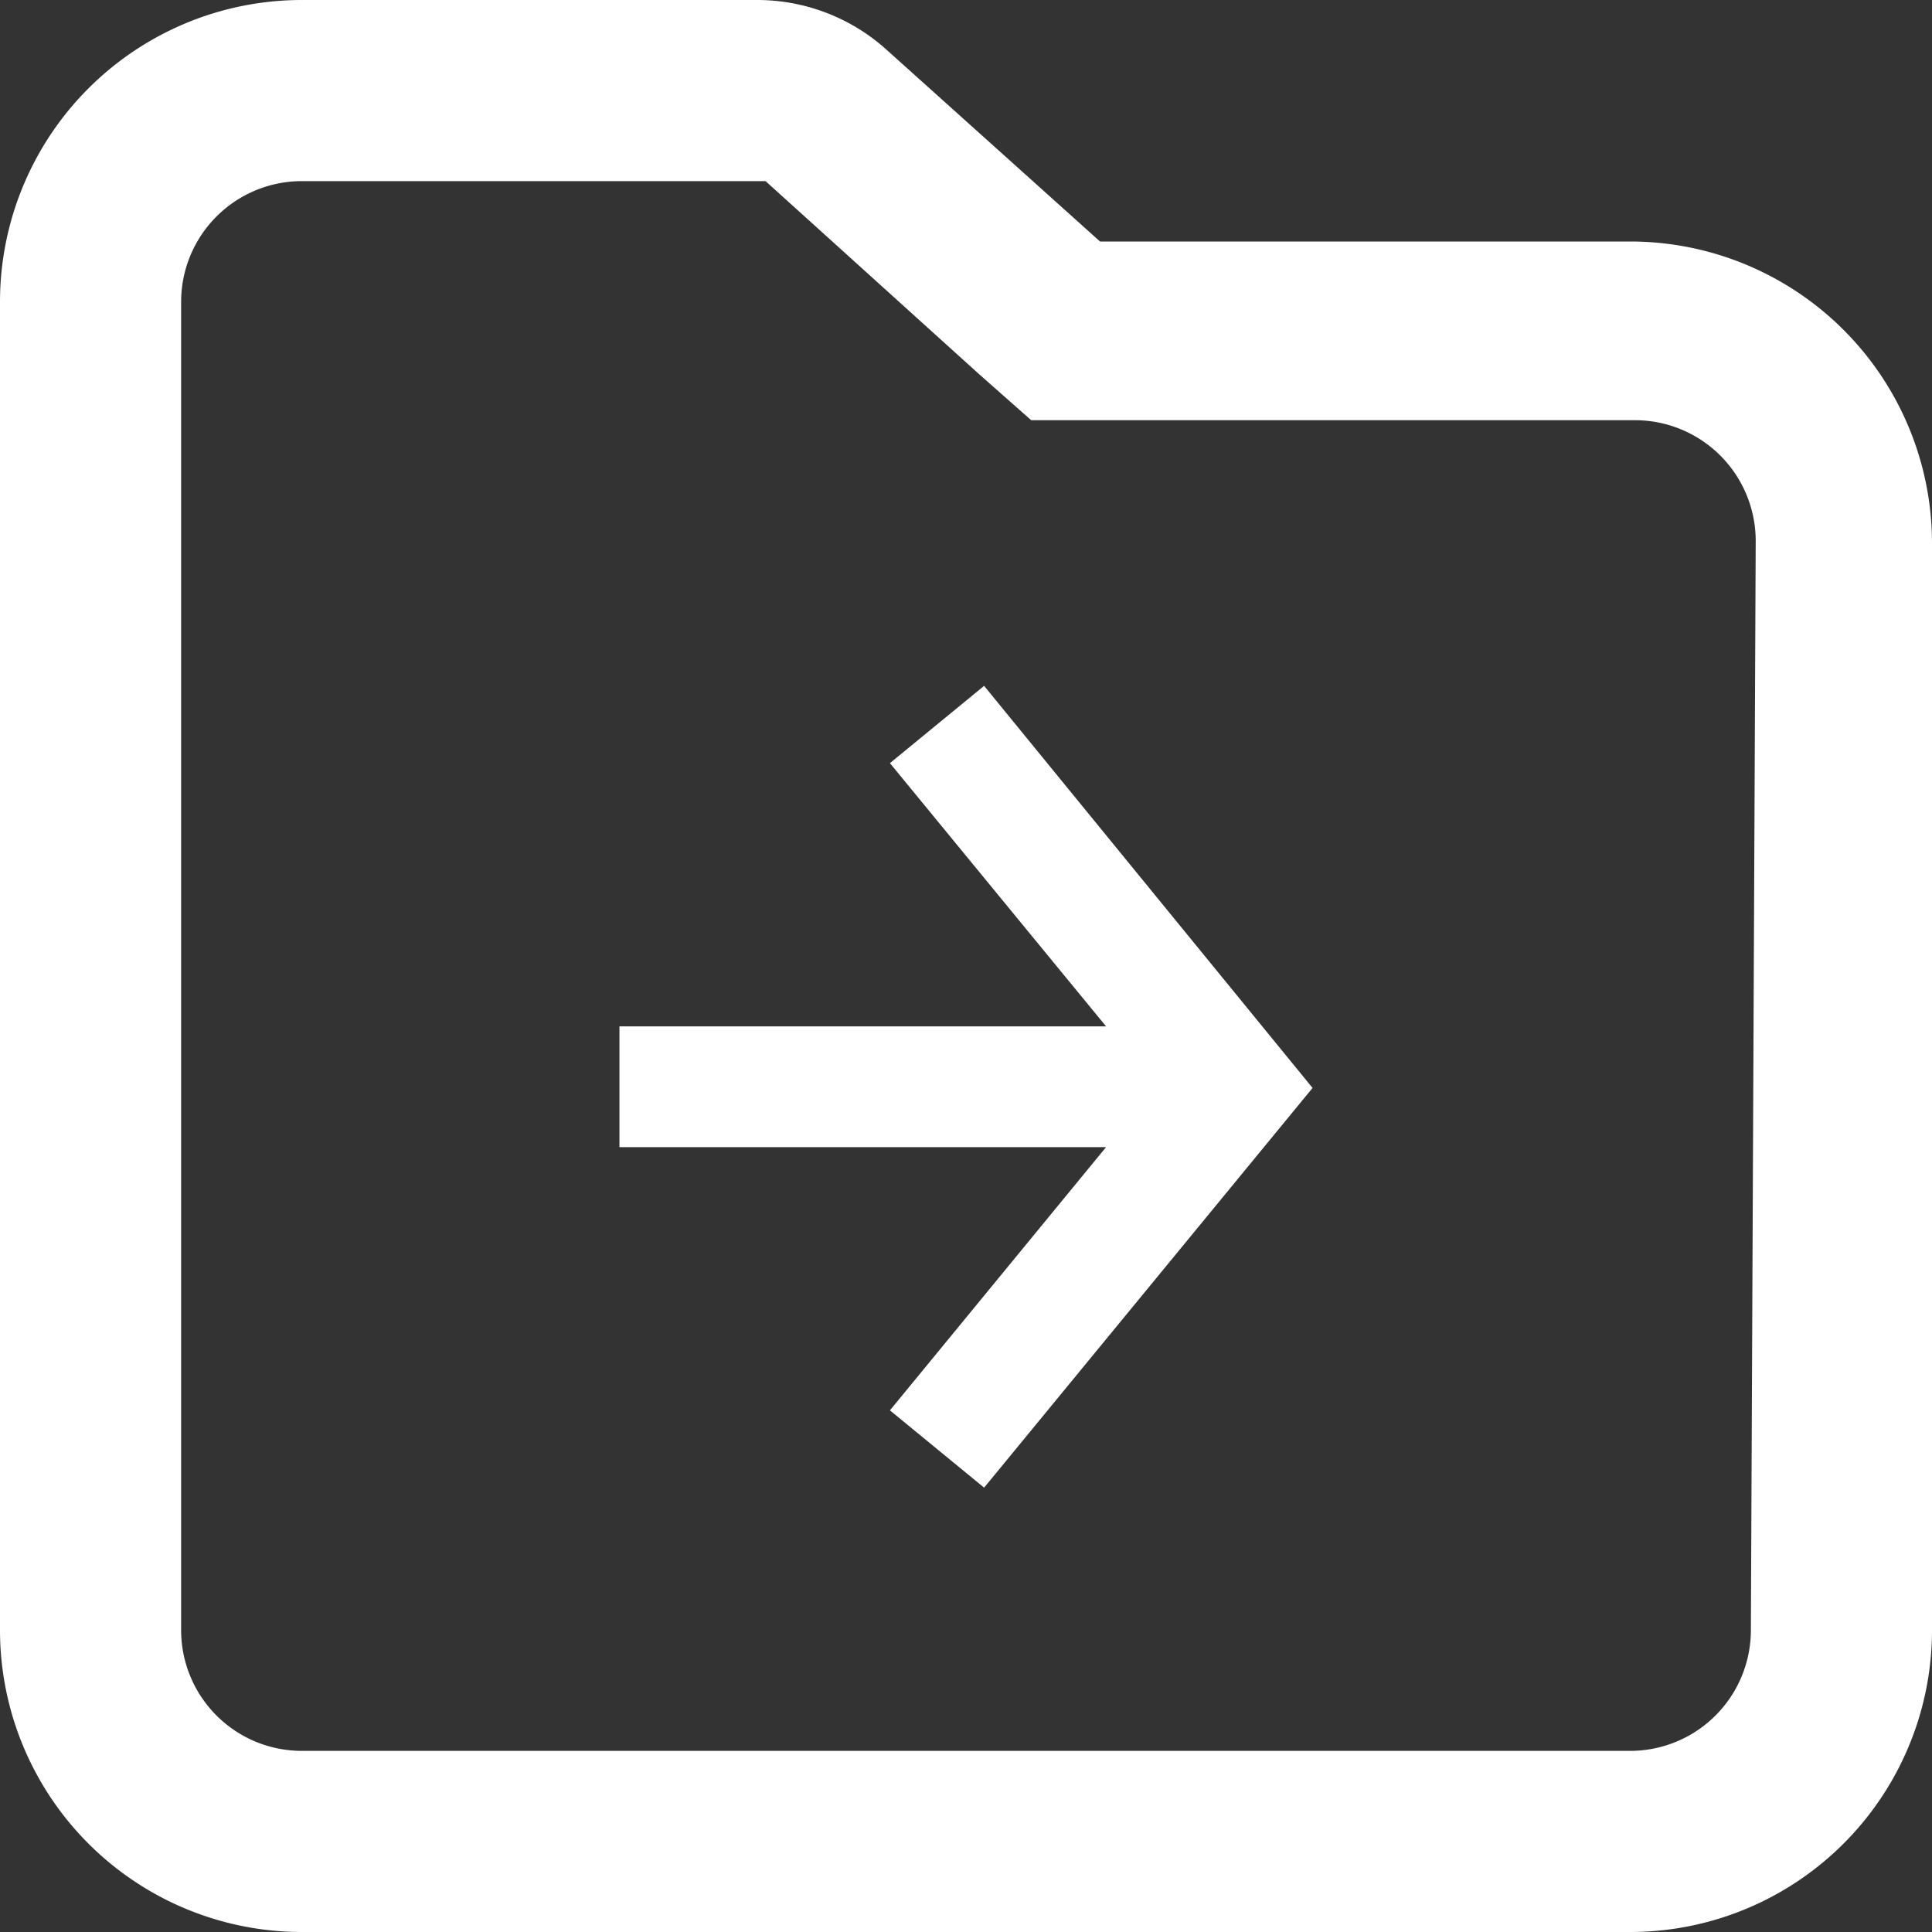 <svg id="Layer_1" data-name="Layer 1" xmlns="http://www.w3.org/2000/svg" viewBox="0 0 16 16"><rect x="0" y="0" width="16" height="16" fill="#333333" stroke="none"/><defs><style>.cls-1{fill:#fff;}</style></defs><path class="cls-1" d="M13.5,2H9.11L7.34.41A1.6,1.6,0,0,0,6.28,0H2.5A2.5,2.5,0,0,0,0,2.5v11A2.5,2.5,0,0,0,2.5,16h11A2.5,2.5,0,0,0,16,13.5v-9A2.5,2.5,0,0,0,13.5,2Zm1,11.5a1,1,0,0,1-1,1H2.5a1,1,0,0,1-1-1V2.5a1,1,0,0,1,1-1H6.28l.06,0,1.77,1.6.43.38h5a1,1,0,0,1,1,1Z"/><polygon class="cls-1" points="7.37 6.32 9.16 8.5 5.13 8.5 5.13 9.5 9.16 9.5 7.37 11.68 8.15 12.32 10.87 9.01 8.15 5.68 7.37 6.32"/></svg>